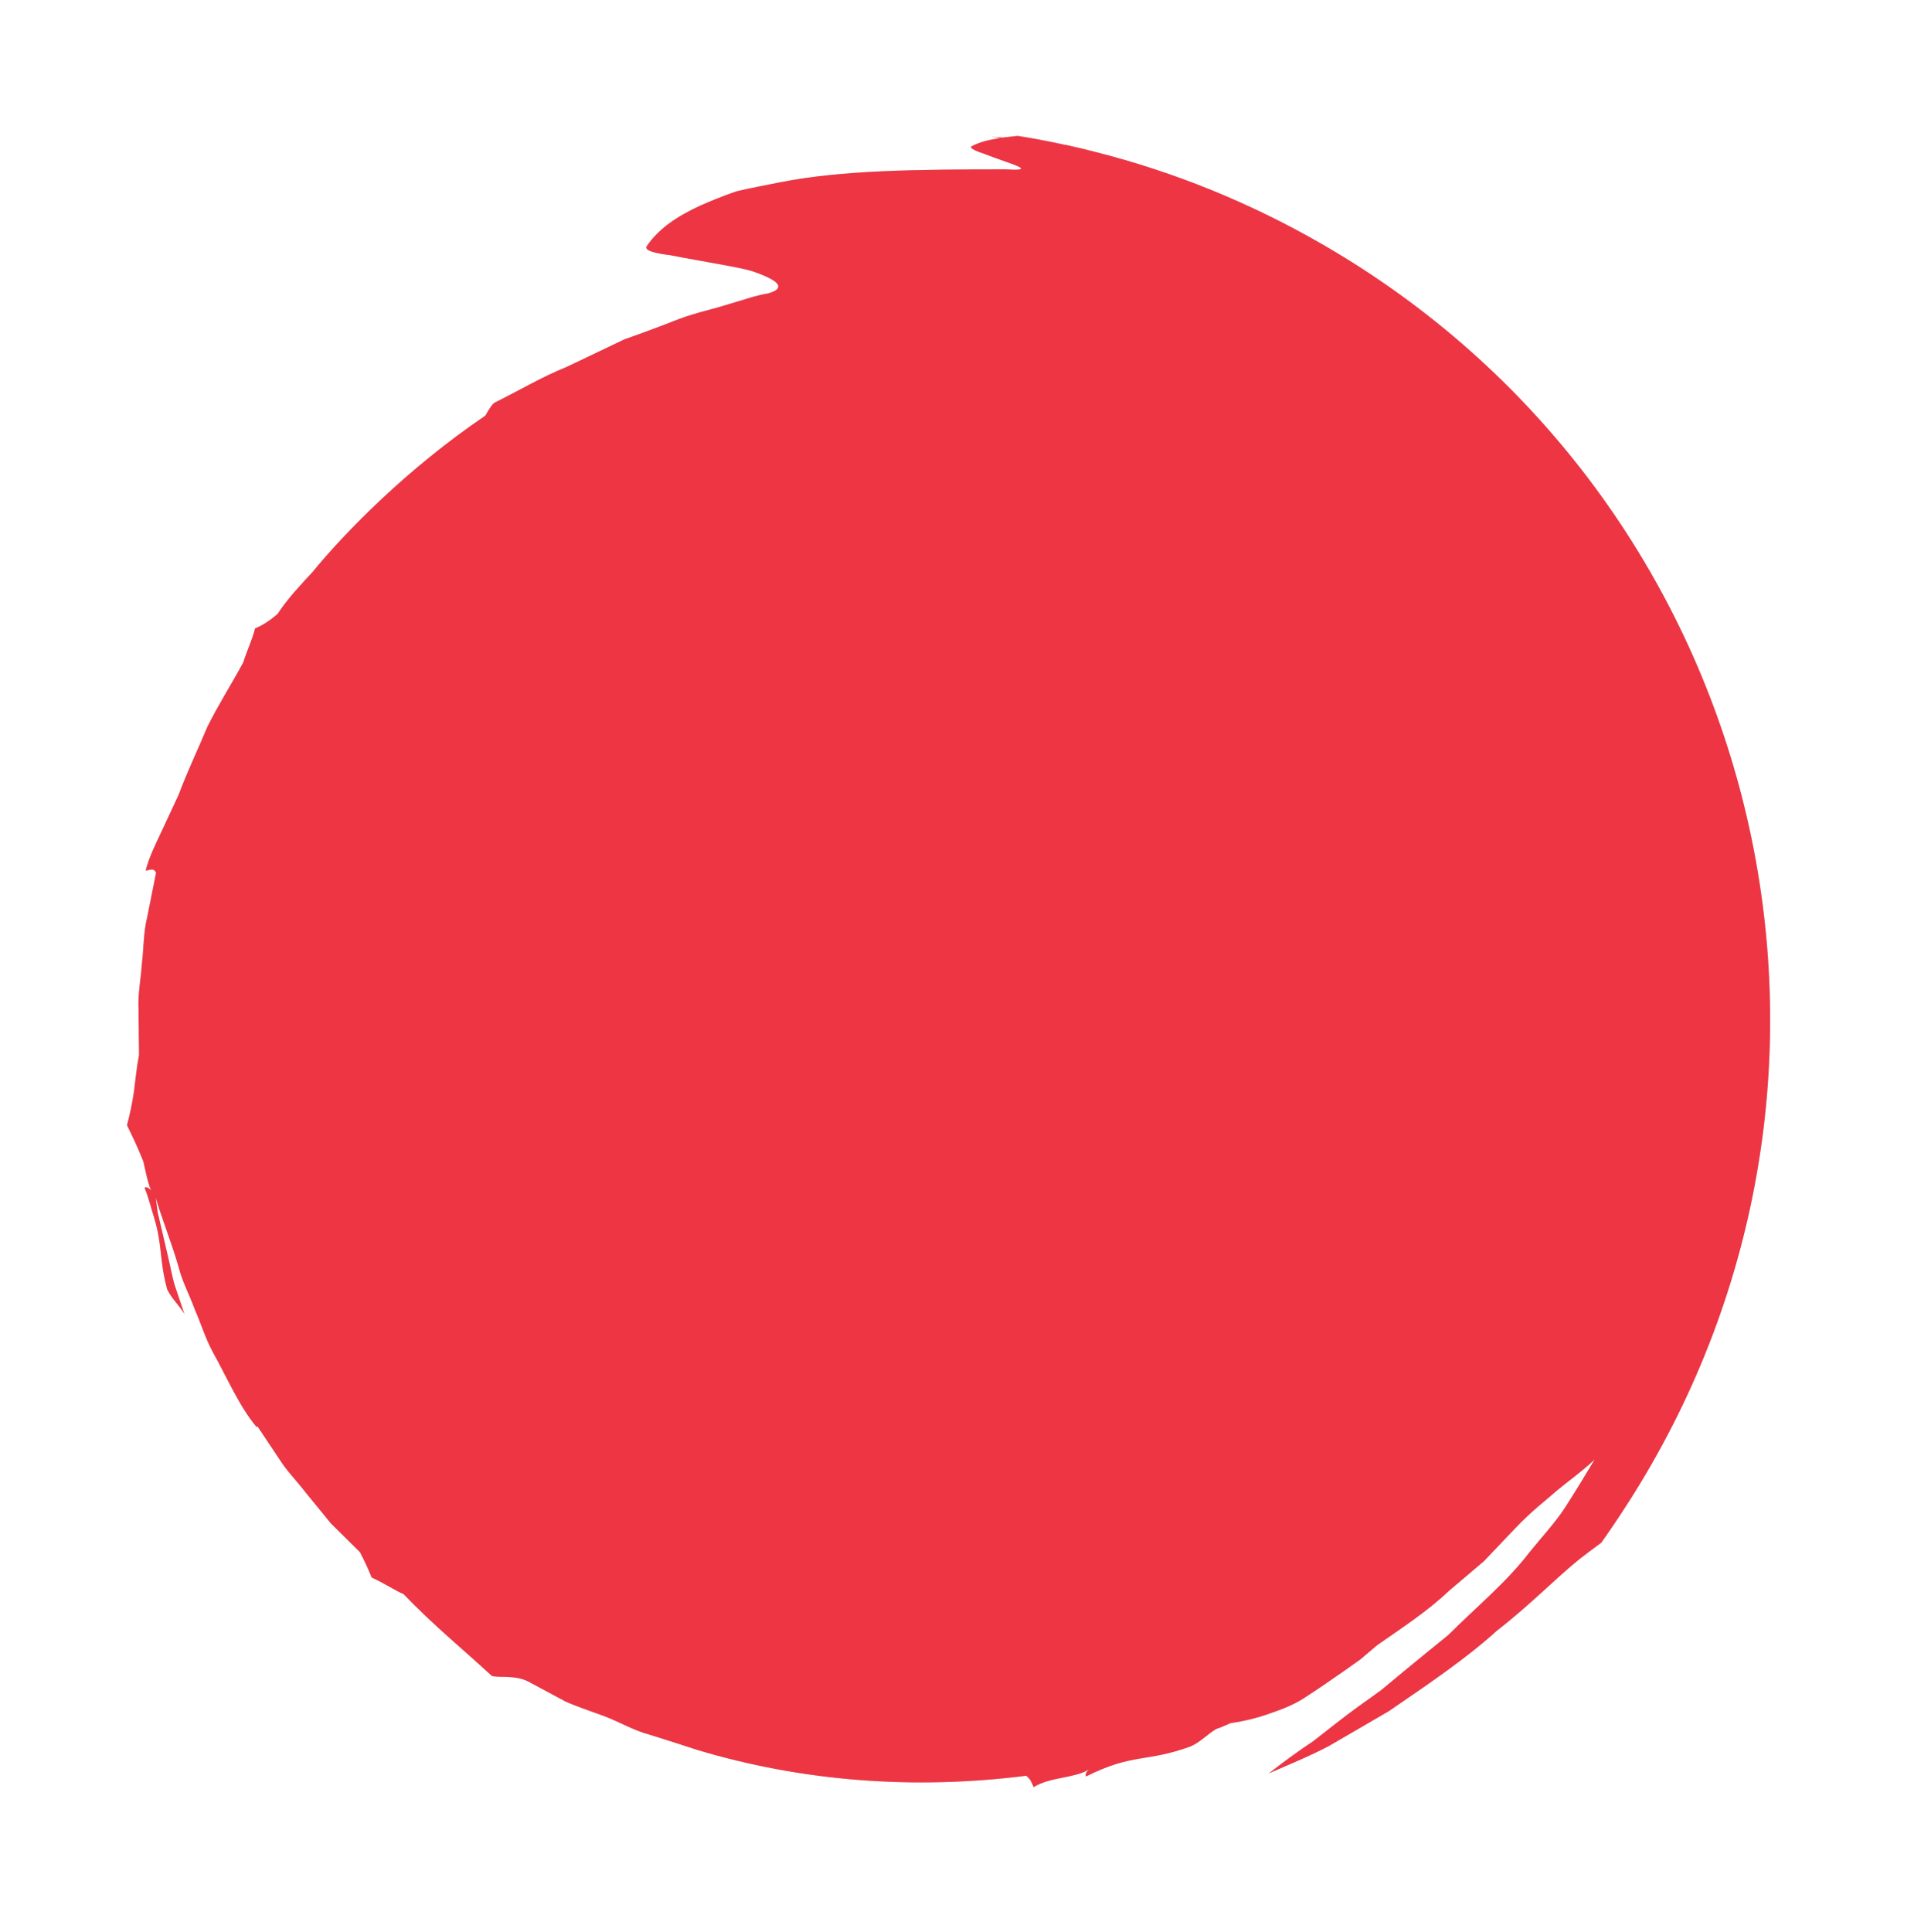 <?xml version="1.0" encoding="UTF-8"?>
<svg id="SVGDoc" width="110" height="111" xmlns="http://www.w3.org/2000/svg" version="1.1" xmlns:xlink="http://www.w3.org/1999/xlink" xmlns:avocode="https://avocode.com/" viewBox="0 0 110 111"><defs><mask id="Mask1060" x="-1" y="-1" width="2" height="2"><rect width="95" height="96" x="7" y="7" fill="#ffffff"></rect><path d="M94.832,84.28c-0.872,1.51 -1.816,2.964 -2.804,4.362c-0.36,0.258 -0.769,0.578 -1.221,0.918c-1.342,1.074 -2.847,2.64 -4.779,4.139c-1.801,1.635 -4.03,3.128 -6.22,4.63c-1.154,0.671 -2.308,1.343 -3.438,1.998c-1.144,0.602 -2.339,1.084 -3.447,1.571c0.826,-0.65 1.68,-1.269 2.561,-1.858c0.844,-0.655 1.69,-1.339 2.568,-1.974c0.439,-0.318 0.889,-0.629 1.334,-0.958l1.27,-1.055c0.852,-0.695 1.718,-1.413 2.588,-2.113c1.57,-1.573 3.329,-3.007 4.677,-4.769c0.693,-0.862 1.459,-1.668 2.044,-2.577c0.585,-0.909 1.148,-1.832 1.68,-2.727c-0.747,0.696 -1.429,1.174 -2.116,1.739c-0.677,0.601 -1.482,1.188 -2.448,2.209l-1.799,1.892v0l-2.003,1.699c-1.261,1.196 -2.723,2.14 -4.135,3.128c-0.326,0.278 -0.651,0.556 -0.971,0.822c-0.335,0.242 -0.682,0.478 -1.017,0.72c-0.675,0.467 -1.333,0.929 -2,1.355c-0.64,0.457 -1.38,0.751 -2.131,1.009c-0.739,0.265 -1.497,0.458 -2.297,0.568c-0.275,0.112 -0.534,0.248 -0.825,0.335c-0.502,0.296 -0.92,0.761 -1.483,1.007c-2.552,0.931 -3.293,0.368 -5.999,1.722c-0.062,-0.126 0.016,-0.261 0.152,-0.393c-0.8,0.5 -2.259,0.424 -3.169,1.011c-0.096,-0.251 -0.198,-0.49 -0.433,-0.656c-6.358,0.808 -12.826,0.35 -18.943,-1.499c-0.898,-0.293 -1.785,-0.579 -2.678,-0.855c-0.913,-0.241 -1.718,-0.721 -2.578,-1.053c-0.741,-0.278 -1.502,-0.522 -2.247,-0.846c-0.712,-0.381 -1.435,-0.768 -2.169,-1.162c-0.741,-0.383 -1.684,-0.206 -2.086,-0.318c-1.646,-1.522 -3.326,-2.882 -5.082,-4.708c-0.382,-0.145 -1.077,-0.607 -1.826,-0.949c-0.198,-0.49 -0.425,-0.982 -0.676,-1.458c-0.567,-0.553 -1.117,-1.111 -1.673,-1.657l-1.488,-1.821c-0.47,-0.617 -1.026,-1.164 -1.442,-1.824l-1.289,-1.932v0l-0.044,0.05c-0.996,-1.191 -1.67,-2.783 -2.517,-4.309c-0.426,-0.772 -0.677,-1.638 -1.037,-2.447c-0.3,-0.834 -0.726,-1.606 -0.932,-2.447c-0.41,-1.424 -0.955,-2.745 -1.317,-3.992l0.112,0.846v0l0.195,0.834v0l0.394,1.686c0.141,0.562 0.229,1.139 0.394,1.685l0.554,1.643c-0.296,-0.502 -0.745,-0.896 -0.993,-1.43c-0.333,-1.245 -0.325,-2.066 -0.463,-2.868c-0.063,-0.412 -0.15,-0.808 -0.296,-1.283c-0.153,-0.464 -0.272,-1.013 -0.535,-1.677c0.126,-0.062 0.255,0.027 0.375,0.157c-0.195,-0.443 -0.304,-1.062 -0.448,-1.671c-0.319,-0.801 -0.646,-1.485 -0.937,-2.074c0.172,-0.637 0.304,-1.282 0.403,-1.947c0.087,-0.671 0.147,-1.373 0.289,-2.088l-0.029,-2.632c-0.046,-0.883 0.14,-1.753 0.193,-2.624c0.11,-0.868 0.082,-1.756 0.297,-2.624l0.517,-2.587c-0.126,-0.328 -0.406,-0.129 -0.598,-0.135c0.197,-0.758 0.555,-1.483 0.896,-2.203l0.998,-2.144c0.493,-1.323 1.106,-2.593 1.645,-3.89c0.63,-1.274 1.396,-2.47 2.072,-3.718c0.203,-0.664 0.508,-1.27 0.677,-1.954c0.43,-0.172 0.867,-0.461 1.292,-0.832c0.59,-0.892 1.318,-1.659 2.042,-2.443c1.8,-2.207 5.41,-5.909 9.902,-8.951c0.228,-0.395 0.416,-0.721 0.601,-0.78c1.395,-0.698 2.694,-1.465 4.045,-2.008c1.141,-0.544 2.257,-1.072 3.32,-1.585c1.114,-0.394 2.188,-0.796 3.179,-1.185c1.014,-0.376 1.982,-0.569 2.832,-0.845c0.866,-0.251 1.623,-0.521 2.282,-0.621c0.76,-0.223 0.713,-0.505 0.194,-0.805c-0.259,-0.15 -0.635,-0.306 -1.086,-0.462c-0.458,-0.144 -0.966,-0.227 -1.519,-0.336c-1.084,-0.205 -2.291,-0.406 -3.207,-0.589c-0.897,-0.112 -1.5,-0.265 -1.375,-0.508c0.71,-1.048 1.766,-1.731 3.062,-2.335c0.647,-0.288 1.352,-0.572 2.102,-0.83c0.781,-0.181 1.613,-0.346 2.492,-0.515c3.518,-0.704 7.823,-0.743 12.967,-0.749c1.406,0.09 0.94,-0.118 0.1,-0.408c-0.422,-0.154 -0.936,-0.33 -1.352,-0.495c-0.406,-0.129 -0.719,-0.265 -0.734,-0.394c0.453,-0.264 1.027,-0.399 1.686,-0.499c-0.168,-0.022 -0.329,-0.055 -0.497,-0.076c0.203,0.012 0.418,0.031 0.633,0.05c0.276,-0.036 0.564,-0.065 0.869,-0.099c0.895,0.141 1.789,0.311 2.67,0.504c0.04,0.008 0.069,0.01 0.11,0.018c0.576,0.122 1.156,0.262 1.73,0.413c4.457,1.131 8.835,2.892 13.017,5.306c24.595,14.2 33.017,45.633 18.818,70.228z" fill="#000000"></path></mask><filter id="Filter1064" width="135" height="136" x="-13" y="-13" filterUnits="userSpaceOnUse"><feOffset dx="0" dy="0" result="FeOffset1065Out" in="SourceGraphic"></feOffset><feGaussianBlur stdDeviation="4 4" result="FeGaussianBlur1066Out" in="FeOffset1065Out"></feGaussianBlur></filter></defs><desc>Generated with Avocode.</desc><g><g><title>Path 1757</title><g filter="url(#Filter1064)"><path d="M94.832,84.28c-0.872,1.51 -1.816,2.964 -2.804,4.362c-0.36,0.258 -0.769,0.578 -1.221,0.918c-1.342,1.074 -2.847,2.64 -4.779,4.139c-1.801,1.635 -4.03,3.128 -6.22,4.63c-1.154,0.671 -2.308,1.343 -3.438,1.998c-1.144,0.602 -2.339,1.084 -3.447,1.571c0.826,-0.65 1.68,-1.269 2.561,-1.858c0.844,-0.655 1.69,-1.339 2.568,-1.974c0.439,-0.318 0.889,-0.629 1.334,-0.958l1.27,-1.055c0.852,-0.695 1.718,-1.413 2.588,-2.113c1.57,-1.573 3.329,-3.007 4.677,-4.769c0.693,-0.862 1.459,-1.668 2.044,-2.577c0.585,-0.909 1.148,-1.832 1.68,-2.727c-0.747,0.696 -1.429,1.174 -2.116,1.739c-0.677,0.601 -1.482,1.188 -2.448,2.209l-1.799,1.892v0l-2.003,1.699c-1.261,1.196 -2.723,2.14 -4.135,3.128c-0.326,0.278 -0.651,0.556 -0.971,0.822c-0.335,0.242 -0.682,0.478 -1.017,0.72c-0.675,0.467 -1.333,0.929 -2,1.355c-0.64,0.457 -1.38,0.751 -2.131,1.009c-0.739,0.265 -1.497,0.458 -2.297,0.568c-0.275,0.112 -0.534,0.248 -0.825,0.335c-0.502,0.296 -0.92,0.761 -1.483,1.007c-2.552,0.931 -3.293,0.368 -5.999,1.722c-0.062,-0.126 0.016,-0.261 0.152,-0.393c-0.8,0.5 -2.259,0.424 -3.169,1.011c-0.096,-0.251 -0.198,-0.49 -0.433,-0.656c-6.358,0.808 -12.826,0.35 -18.943,-1.499c-0.898,-0.293 -1.785,-0.579 -2.678,-0.855c-0.913,-0.241 -1.718,-0.721 -2.578,-1.053c-0.741,-0.278 -1.502,-0.522 -2.247,-0.846c-0.712,-0.381 -1.435,-0.768 -2.169,-1.162c-0.741,-0.383 -1.684,-0.206 -2.086,-0.318c-1.646,-1.522 -3.326,-2.882 -5.082,-4.708c-0.382,-0.145 -1.077,-0.607 -1.826,-0.949c-0.198,-0.49 -0.425,-0.982 -0.676,-1.458c-0.567,-0.553 -1.117,-1.111 -1.673,-1.657l-1.488,-1.821c-0.47,-0.617 -1.026,-1.164 -1.442,-1.824l-1.289,-1.932v0l-0.044,0.05c-0.996,-1.191 -1.67,-2.783 -2.517,-4.309c-0.426,-0.772 -0.677,-1.638 -1.037,-2.447c-0.3,-0.834 -0.726,-1.606 -0.932,-2.447c-0.41,-1.424 -0.955,-2.745 -1.317,-3.992l0.112,0.846v0l0.195,0.834v0l0.394,1.686c0.141,0.562 0.229,1.139 0.394,1.685l0.554,1.643c-0.296,-0.502 -0.745,-0.896 -0.993,-1.43c-0.333,-1.245 -0.325,-2.066 -0.463,-2.868c-0.063,-0.412 -0.15,-0.808 -0.296,-1.283c-0.153,-0.464 -0.272,-1.013 -0.535,-1.677c0.126,-0.062 0.255,0.027 0.375,0.157c-0.195,-0.443 -0.304,-1.062 -0.448,-1.671c-0.319,-0.801 -0.646,-1.485 -0.937,-2.074c0.172,-0.637 0.304,-1.282 0.403,-1.947c0.087,-0.671 0.147,-1.373 0.289,-2.088l-0.029,-2.632c-0.046,-0.883 0.14,-1.753 0.193,-2.624c0.11,-0.868 0.082,-1.756 0.297,-2.624l0.517,-2.587c-0.126,-0.328 -0.406,-0.129 -0.598,-0.135c0.197,-0.758 0.555,-1.483 0.896,-2.203l0.998,-2.144c0.493,-1.323 1.106,-2.593 1.645,-3.89c0.63,-1.274 1.396,-2.47 2.072,-3.718c0.203,-0.664 0.508,-1.27 0.677,-1.954c0.43,-0.172 0.867,-0.461 1.292,-0.832c0.59,-0.892 1.318,-1.659 2.042,-2.443c1.8,-2.207 5.41,-5.909 9.902,-8.951c0.228,-0.395 0.416,-0.721 0.601,-0.78c1.395,-0.698 2.694,-1.465 4.045,-2.008c1.141,-0.544 2.257,-1.072 3.32,-1.585c1.114,-0.394 2.188,-0.796 3.179,-1.185c1.014,-0.376 1.982,-0.569 2.832,-0.845c0.866,-0.251 1.623,-0.521 2.282,-0.621c0.76,-0.223 0.713,-0.505 0.194,-0.805c-0.259,-0.15 -0.635,-0.306 -1.086,-0.462c-0.458,-0.144 -0.966,-0.227 -1.519,-0.336c-1.084,-0.205 -2.291,-0.406 -3.207,-0.589c-0.897,-0.112 -1.5,-0.265 -1.375,-0.508c0.71,-1.048 1.766,-1.731 3.062,-2.335c0.647,-0.288 1.352,-0.572 2.102,-0.83c0.781,-0.181 1.613,-0.346 2.492,-0.515c3.518,-0.704 7.823,-0.743 12.967,-0.749c1.406,0.09 0.94,-0.118 0.1,-0.408c-0.422,-0.154 -0.936,-0.33 -1.352,-0.495c-0.406,-0.129 -0.719,-0.265 -0.734,-0.394c0.453,-0.264 1.027,-0.399 1.686,-0.499c-0.168,-0.022 -0.329,-0.055 -0.497,-0.076c0.203,0.012 0.418,0.031 0.633,0.05c0.276,-0.036 0.564,-0.065 0.869,-0.099c0.895,0.141 1.789,0.311 2.67,0.504c0.04,0.008 0.069,0.01 0.11,0.018c0.576,0.122 1.156,0.262 1.73,0.413c4.457,1.131 8.835,2.892 13.017,5.306c24.595,14.2 33.017,45.633 18.818,70.228z" fill="none" stroke-opacity="0.2" stroke-width="0" mask="url(&quot;#Mask1060&quot;)"></path><path d="M94.832,84.28c-0.872,1.51 -1.816,2.964 -2.804,4.362c-0.36,0.258 -0.769,0.578 -1.221,0.918c-1.342,1.074 -2.847,2.64 -4.779,4.139c-1.801,1.635 -4.03,3.128 -6.22,4.63c-1.154,0.671 -2.308,1.343 -3.438,1.998c-1.144,0.602 -2.339,1.084 -3.447,1.571c0.826,-0.65 1.68,-1.269 2.561,-1.858c0.844,-0.655 1.69,-1.339 2.568,-1.974c0.439,-0.318 0.889,-0.629 1.334,-0.958l1.27,-1.055c0.852,-0.695 1.718,-1.413 2.588,-2.113c1.57,-1.573 3.329,-3.007 4.677,-4.769c0.693,-0.862 1.459,-1.668 2.044,-2.577c0.585,-0.909 1.148,-1.832 1.68,-2.727c-0.747,0.696 -1.429,1.174 -2.116,1.739c-0.677,0.601 -1.482,1.188 -2.448,2.209l-1.799,1.892v0l-2.003,1.699c-1.261,1.196 -2.723,2.14 -4.135,3.128c-0.326,0.278 -0.651,0.556 -0.971,0.822c-0.335,0.242 -0.682,0.478 -1.017,0.72c-0.675,0.467 -1.333,0.929 -2,1.355c-0.64,0.457 -1.38,0.751 -2.131,1.009c-0.739,0.265 -1.497,0.458 -2.297,0.568c-0.275,0.112 -0.534,0.248 -0.825,0.335c-0.502,0.296 -0.92,0.761 -1.483,1.007c-2.552,0.931 -3.293,0.368 -5.999,1.722c-0.062,-0.126 0.016,-0.261 0.152,-0.393c-0.8,0.5 -2.259,0.424 -3.169,1.011c-0.096,-0.251 -0.198,-0.49 -0.433,-0.656c-6.358,0.808 -12.826,0.35 -18.943,-1.499c-0.898,-0.293 -1.785,-0.579 -2.678,-0.855c-0.913,-0.241 -1.718,-0.721 -2.578,-1.053c-0.741,-0.278 -1.502,-0.522 -2.247,-0.846c-0.712,-0.381 -1.435,-0.768 -2.169,-1.162c-0.741,-0.383 -1.684,-0.206 -2.086,-0.318c-1.646,-1.522 -3.326,-2.882 -5.082,-4.708c-0.382,-0.145 -1.077,-0.607 -1.826,-0.949c-0.198,-0.49 -0.425,-0.982 -0.676,-1.458c-0.567,-0.553 -1.117,-1.111 -1.673,-1.657l-1.488,-1.821c-0.47,-0.617 -1.026,-1.164 -1.442,-1.824l-1.289,-1.932v0l-0.044,0.05c-0.996,-1.191 -1.67,-2.783 -2.517,-4.309c-0.426,-0.772 -0.677,-1.638 -1.037,-2.447c-0.3,-0.834 -0.726,-1.606 -0.932,-2.447c-0.41,-1.424 -0.955,-2.745 -1.317,-3.992l0.112,0.846v0l0.195,0.834v0l0.394,1.686c0.141,0.562 0.229,1.139 0.394,1.685l0.554,1.643c-0.296,-0.502 -0.745,-0.896 -0.993,-1.43c-0.333,-1.245 -0.325,-2.066 -0.463,-2.868c-0.063,-0.412 -0.15,-0.808 -0.296,-1.283c-0.153,-0.464 -0.272,-1.013 -0.535,-1.677c0.126,-0.062 0.255,0.027 0.375,0.157c-0.195,-0.443 -0.304,-1.062 -0.448,-1.671c-0.319,-0.801 -0.646,-1.485 -0.937,-2.074c0.172,-0.637 0.304,-1.282 0.403,-1.947c0.087,-0.671 0.147,-1.373 0.289,-2.088l-0.029,-2.632c-0.046,-0.883 0.14,-1.753 0.193,-2.624c0.11,-0.868 0.082,-1.756 0.297,-2.624l0.517,-2.587c-0.126,-0.328 -0.406,-0.129 -0.598,-0.135c0.197,-0.758 0.555,-1.483 0.896,-2.203l0.998,-2.144c0.493,-1.323 1.106,-2.593 1.645,-3.89c0.63,-1.274 1.396,-2.47 2.072,-3.718c0.203,-0.664 0.508,-1.27 0.677,-1.954c0.43,-0.172 0.867,-0.461 1.292,-0.832c0.59,-0.892 1.318,-1.659 2.042,-2.443c1.8,-2.207 5.41,-5.909 9.902,-8.951c0.228,-0.395 0.416,-0.721 0.601,-0.78c1.395,-0.698 2.694,-1.465 4.045,-2.008c1.141,-0.544 2.257,-1.072 3.32,-1.585c1.114,-0.394 2.188,-0.796 3.179,-1.185c1.014,-0.376 1.982,-0.569 2.832,-0.845c0.866,-0.251 1.623,-0.521 2.282,-0.621c0.76,-0.223 0.713,-0.505 0.194,-0.805c-0.259,-0.15 -0.635,-0.306 -1.086,-0.462c-0.458,-0.144 -0.966,-0.227 -1.519,-0.336c-1.084,-0.205 -2.291,-0.406 -3.207,-0.589c-0.897,-0.112 -1.5,-0.265 -1.375,-0.508c0.71,-1.048 1.766,-1.731 3.062,-2.335c0.647,-0.288 1.352,-0.572 2.102,-0.83c0.781,-0.181 1.613,-0.346 2.492,-0.515c3.518,-0.704 7.823,-0.743 12.967,-0.749c1.406,0.09 0.94,-0.118 0.1,-0.408c-0.422,-0.154 -0.936,-0.33 -1.352,-0.495c-0.406,-0.129 -0.719,-0.265 -0.734,-0.394c0.453,-0.264 1.027,-0.399 1.686,-0.499c-0.168,-0.022 -0.329,-0.055 -0.497,-0.076c0.203,0.012 0.418,0.031 0.633,0.05c0.276,-0.036 0.564,-0.065 0.869,-0.099c0.895,0.141 1.789,0.311 2.67,0.504c0.04,0.008 0.069,0.01 0.11,0.018c0.576,0.122 1.156,0.262 1.73,0.413c4.457,1.131 8.835,2.892 13.017,5.306c24.595,14.2 33.017,45.633 18.818,70.228z" fill="#000000" fill-opacity="0.2"></path></g><path d="M94.832,84.28c-0.872,1.51 -1.816,2.964 -2.804,4.362c-0.36,0.258 -0.769,0.578 -1.221,0.918c-1.342,1.074 -2.847,2.64 -4.779,4.139c-1.801,1.635 -4.03,3.128 -6.22,4.63c-1.154,0.671 -2.308,1.343 -3.438,1.998c-1.144,0.602 -2.339,1.084 -3.447,1.571c0.826,-0.65 1.68,-1.269 2.561,-1.858c0.844,-0.655 1.69,-1.339 2.568,-1.974c0.439,-0.318 0.889,-0.629 1.334,-0.958l1.27,-1.055c0.852,-0.695 1.718,-1.413 2.588,-2.113c1.57,-1.573 3.329,-3.007 4.677,-4.769c0.693,-0.862 1.459,-1.668 2.044,-2.577c0.585,-0.909 1.148,-1.832 1.68,-2.727c-0.747,0.696 -1.429,1.174 -2.116,1.739c-0.677,0.601 -1.482,1.188 -2.448,2.209l-1.799,1.892v0l-2.003,1.699c-1.261,1.196 -2.723,2.14 -4.135,3.128c-0.326,0.278 -0.651,0.556 -0.971,0.822c-0.335,0.242 -0.682,0.478 -1.017,0.72c-0.675,0.467 -1.333,0.929 -2,1.355c-0.64,0.457 -1.38,0.751 -2.131,1.009c-0.739,0.265 -1.497,0.458 -2.297,0.568c-0.275,0.112 -0.534,0.248 -0.825,0.335c-0.502,0.296 -0.92,0.761 -1.483,1.007c-2.552,0.931 -3.293,0.368 -5.999,1.722c-0.062,-0.126 0.016,-0.261 0.152,-0.393c-0.8,0.5 -2.259,0.424 -3.169,1.011c-0.096,-0.251 -0.198,-0.49 -0.433,-0.656c-6.358,0.808 -12.826,0.35 -18.943,-1.499c-0.898,-0.293 -1.785,-0.579 -2.678,-0.855c-0.913,-0.241 -1.718,-0.721 -2.578,-1.053c-0.741,-0.278 -1.502,-0.522 -2.247,-0.846c-0.712,-0.381 -1.435,-0.768 -2.169,-1.162c-0.741,-0.383 -1.684,-0.206 -2.086,-0.318c-1.646,-1.522 -3.326,-2.882 -5.082,-4.708c-0.382,-0.145 -1.077,-0.607 -1.826,-0.949c-0.198,-0.49 -0.425,-0.982 -0.676,-1.458c-0.567,-0.553 -1.117,-1.111 -1.673,-1.657l-1.488,-1.821c-0.47,-0.617 -1.026,-1.164 -1.442,-1.824l-1.289,-1.932v0l-0.044,0.05c-0.996,-1.191 -1.67,-2.783 -2.517,-4.309c-0.426,-0.772 -0.677,-1.638 -1.037,-2.447c-0.3,-0.834 -0.726,-1.606 -0.932,-2.447c-0.41,-1.424 -0.955,-2.745 -1.317,-3.992l0.112,0.846v0l0.195,0.834v0l0.394,1.686c0.141,0.562 0.229,1.139 0.394,1.685l0.554,1.643c-0.296,-0.502 -0.745,-0.896 -0.993,-1.43c-0.333,-1.245 -0.325,-2.066 -0.463,-2.868c-0.063,-0.412 -0.15,-0.808 -0.296,-1.283c-0.153,-0.464 -0.272,-1.013 -0.535,-1.677c0.126,-0.062 0.255,0.027 0.375,0.157c-0.195,-0.443 -0.304,-1.062 -0.448,-1.671c-0.319,-0.801 -0.646,-1.485 -0.937,-2.074c0.172,-0.637 0.304,-1.282 0.403,-1.947c0.087,-0.671 0.147,-1.373 0.289,-2.088l-0.029,-2.632c-0.046,-0.883 0.14,-1.753 0.193,-2.624c0.11,-0.868 0.082,-1.756 0.297,-2.624l0.517,-2.587c-0.126,-0.328 -0.406,-0.129 -0.598,-0.135c0.197,-0.758 0.555,-1.483 0.896,-2.203l0.998,-2.144c0.493,-1.323 1.106,-2.593 1.645,-3.89c0.63,-1.274 1.396,-2.47 2.072,-3.718c0.203,-0.664 0.508,-1.27 0.677,-1.954c0.43,-0.172 0.867,-0.461 1.292,-0.832c0.59,-0.892 1.318,-1.659 2.042,-2.443c1.8,-2.207 5.41,-5.909 9.902,-8.951c0.228,-0.395 0.416,-0.721 0.601,-0.78c1.395,-0.698 2.694,-1.465 4.045,-2.008c1.141,-0.544 2.257,-1.072 3.32,-1.585c1.114,-0.394 2.188,-0.796 3.179,-1.185c1.014,-0.376 1.982,-0.569 2.832,-0.845c0.866,-0.251 1.623,-0.521 2.282,-0.621c0.76,-0.223 0.713,-0.505 0.194,-0.805c-0.259,-0.15 -0.635,-0.306 -1.086,-0.462c-0.458,-0.144 -0.966,-0.227 -1.519,-0.336c-1.084,-0.205 -2.291,-0.406 -3.207,-0.589c-0.897,-0.112 -1.5,-0.265 -1.375,-0.508c0.71,-1.048 1.766,-1.731 3.062,-2.335c0.647,-0.288 1.352,-0.572 2.102,-0.83c0.781,-0.181 1.613,-0.346 2.492,-0.515c3.518,-0.704 7.823,-0.743 12.967,-0.749c1.406,0.09 0.94,-0.118 0.1,-0.408c-0.422,-0.154 -0.936,-0.33 -1.352,-0.495c-0.406,-0.129 -0.719,-0.265 -0.734,-0.394c0.453,-0.264 1.027,-0.399 1.686,-0.499c-0.168,-0.022 -0.329,-0.055 -0.497,-0.076c0.203,0.012 0.418,0.031 0.633,0.05c0.276,-0.036 0.564,-0.065 0.869,-0.099c0.895,0.141 1.789,0.311 2.67,0.504c0.04,0.008 0.069,0.01 0.11,0.018c0.576,0.122 1.156,0.262 1.73,0.413c4.457,1.131 8.835,2.892 13.017,5.306c24.595,14.2 33.017,45.633 18.818,70.228z" fill="#ed3544" fill-opacity="1"></path></g></g></svg>